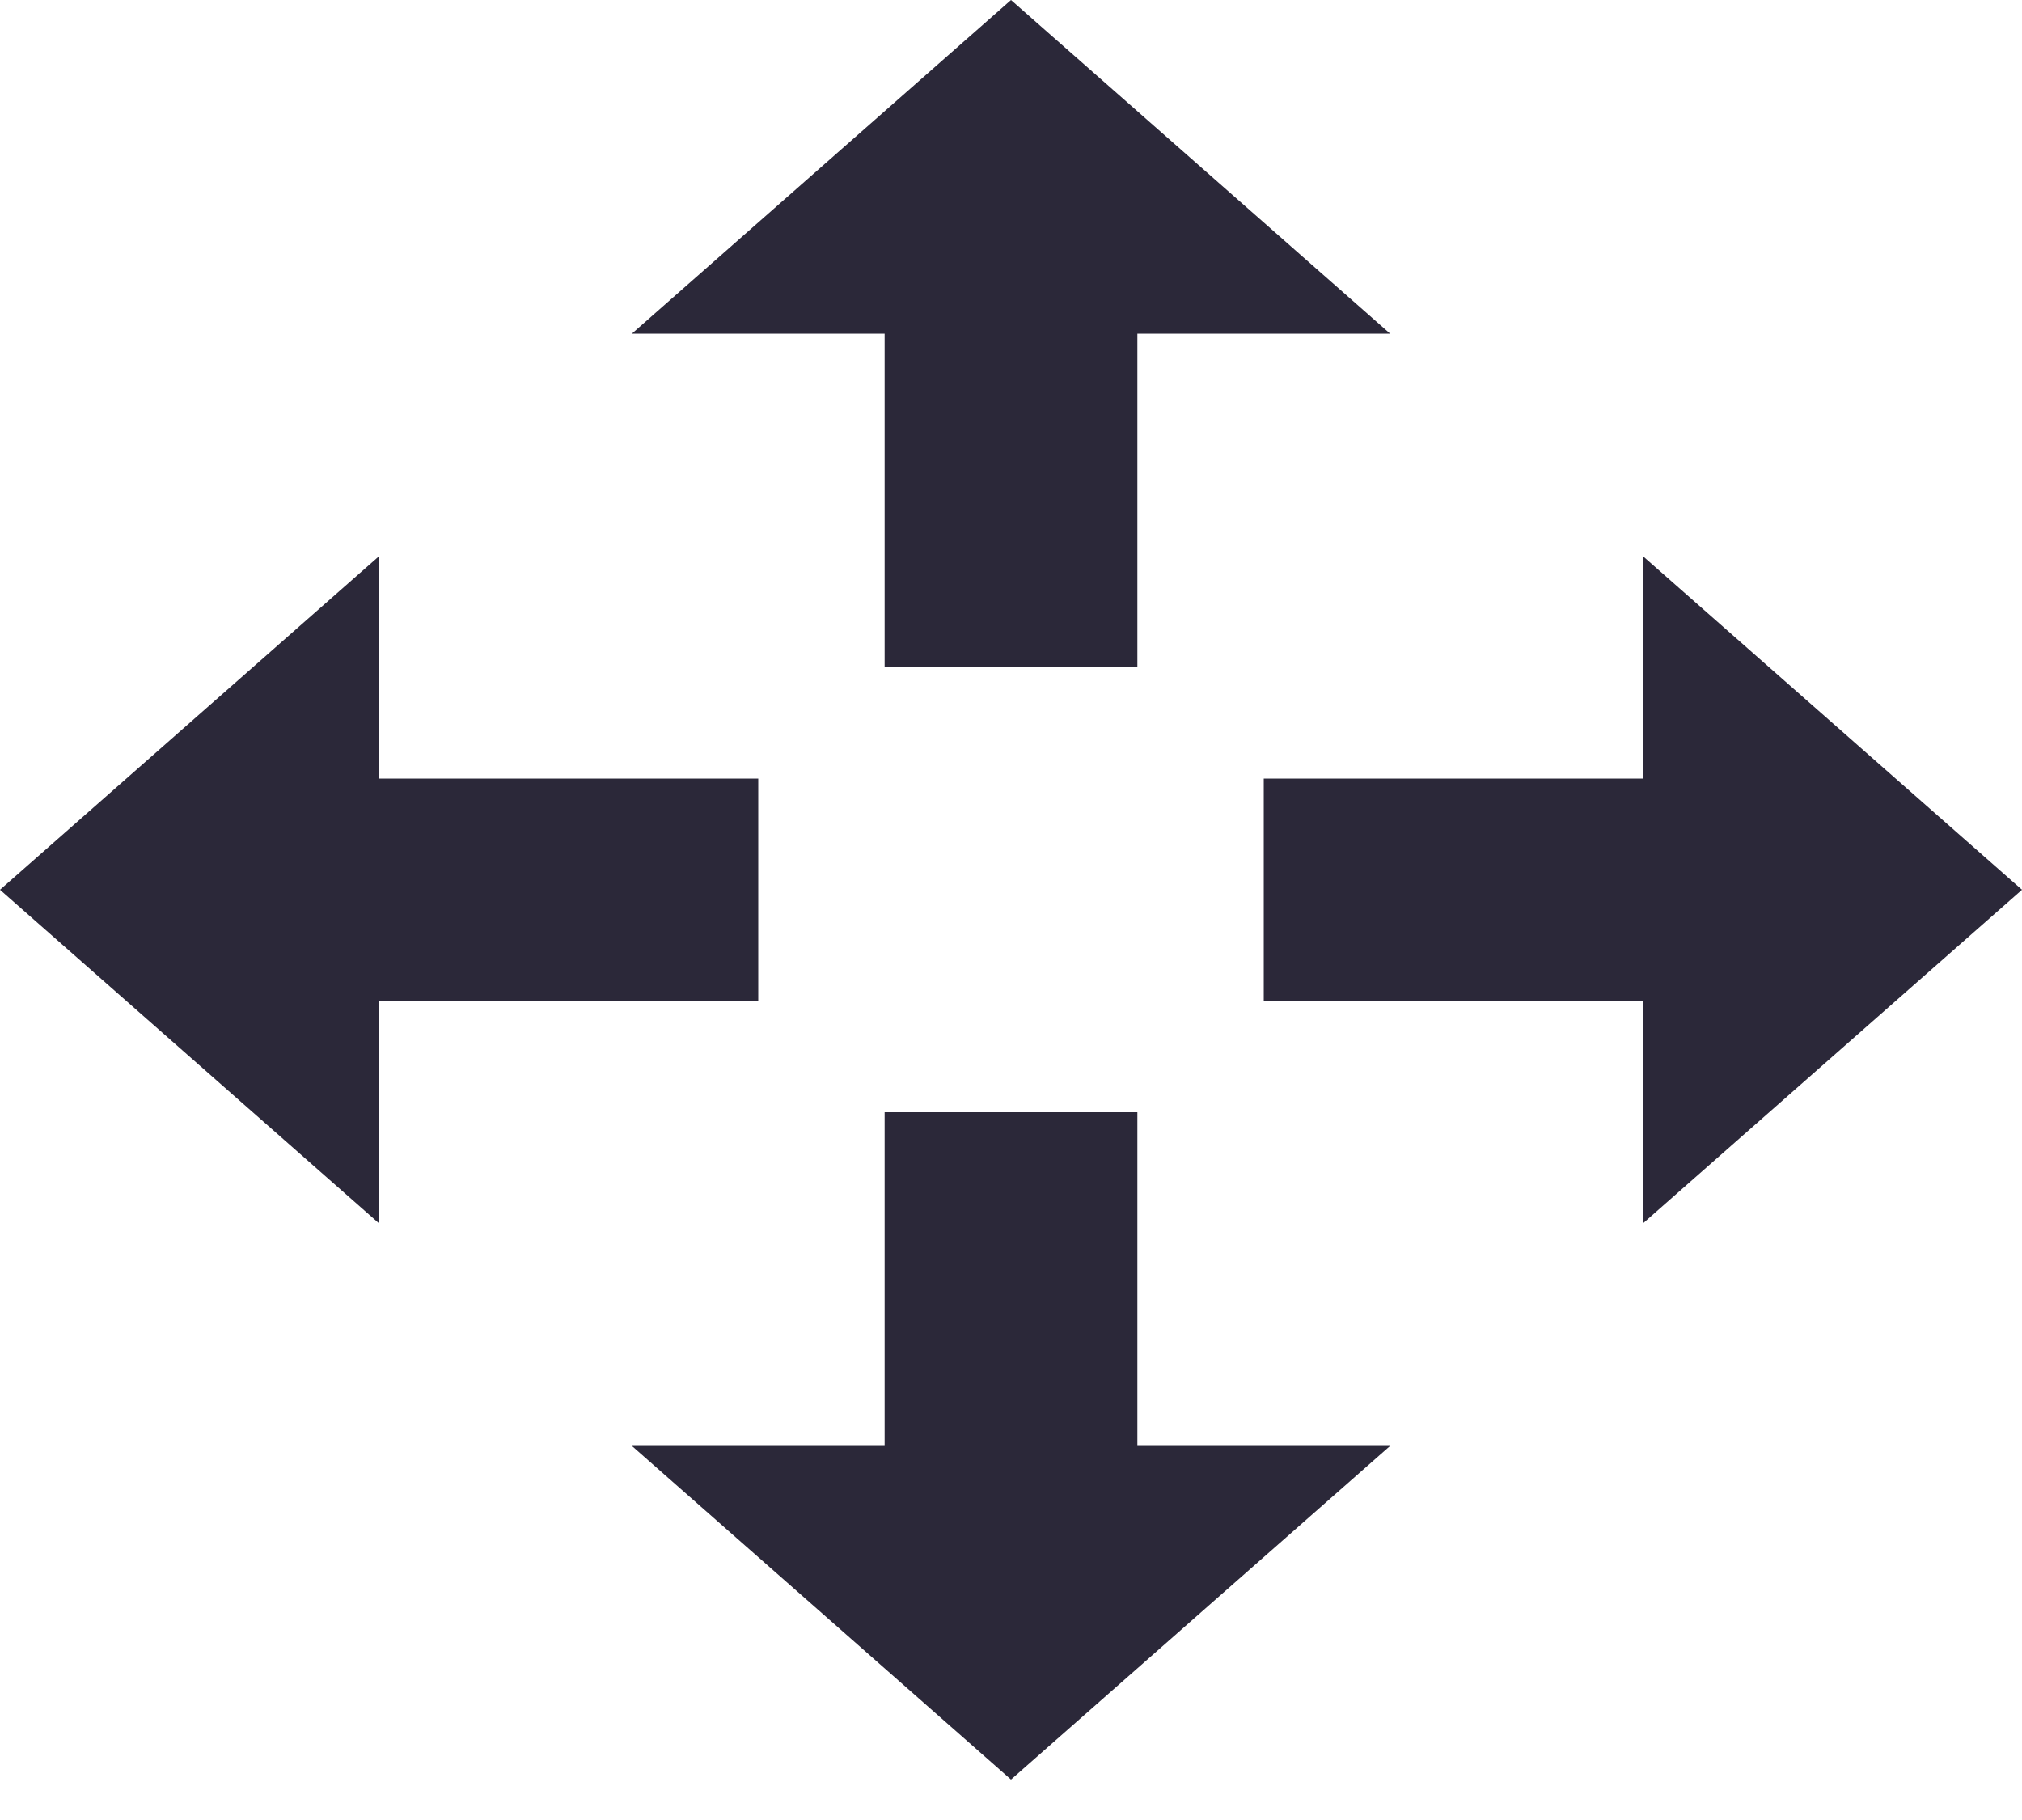 <svg width="20" height="18" viewBox="0 0 20 18" fill="none" xmlns="http://www.w3.org/2000/svg">
<path d="M11.25 11V14.3H13.75L10 17.6L6.25 14.3H8.75V11H11.25Z" fill="#2B2839"/>
<path d="M7.5 9.9H3.75V12.1L0 8.8L3.75 5.5V7.7H7.5V9.9Z" fill="#2B2839"/>
<path d="M8.75 6.6V3.3H6.25L10 0L13.75 3.3H11.25V6.6H8.75Z" fill="#2B2839"/>
<path d="M12.5 7.7H16.25V5.5L20 8.8L16.25 12.1V9.9H12.5V7.7Z" fill="#2B2839"/>
</svg>
